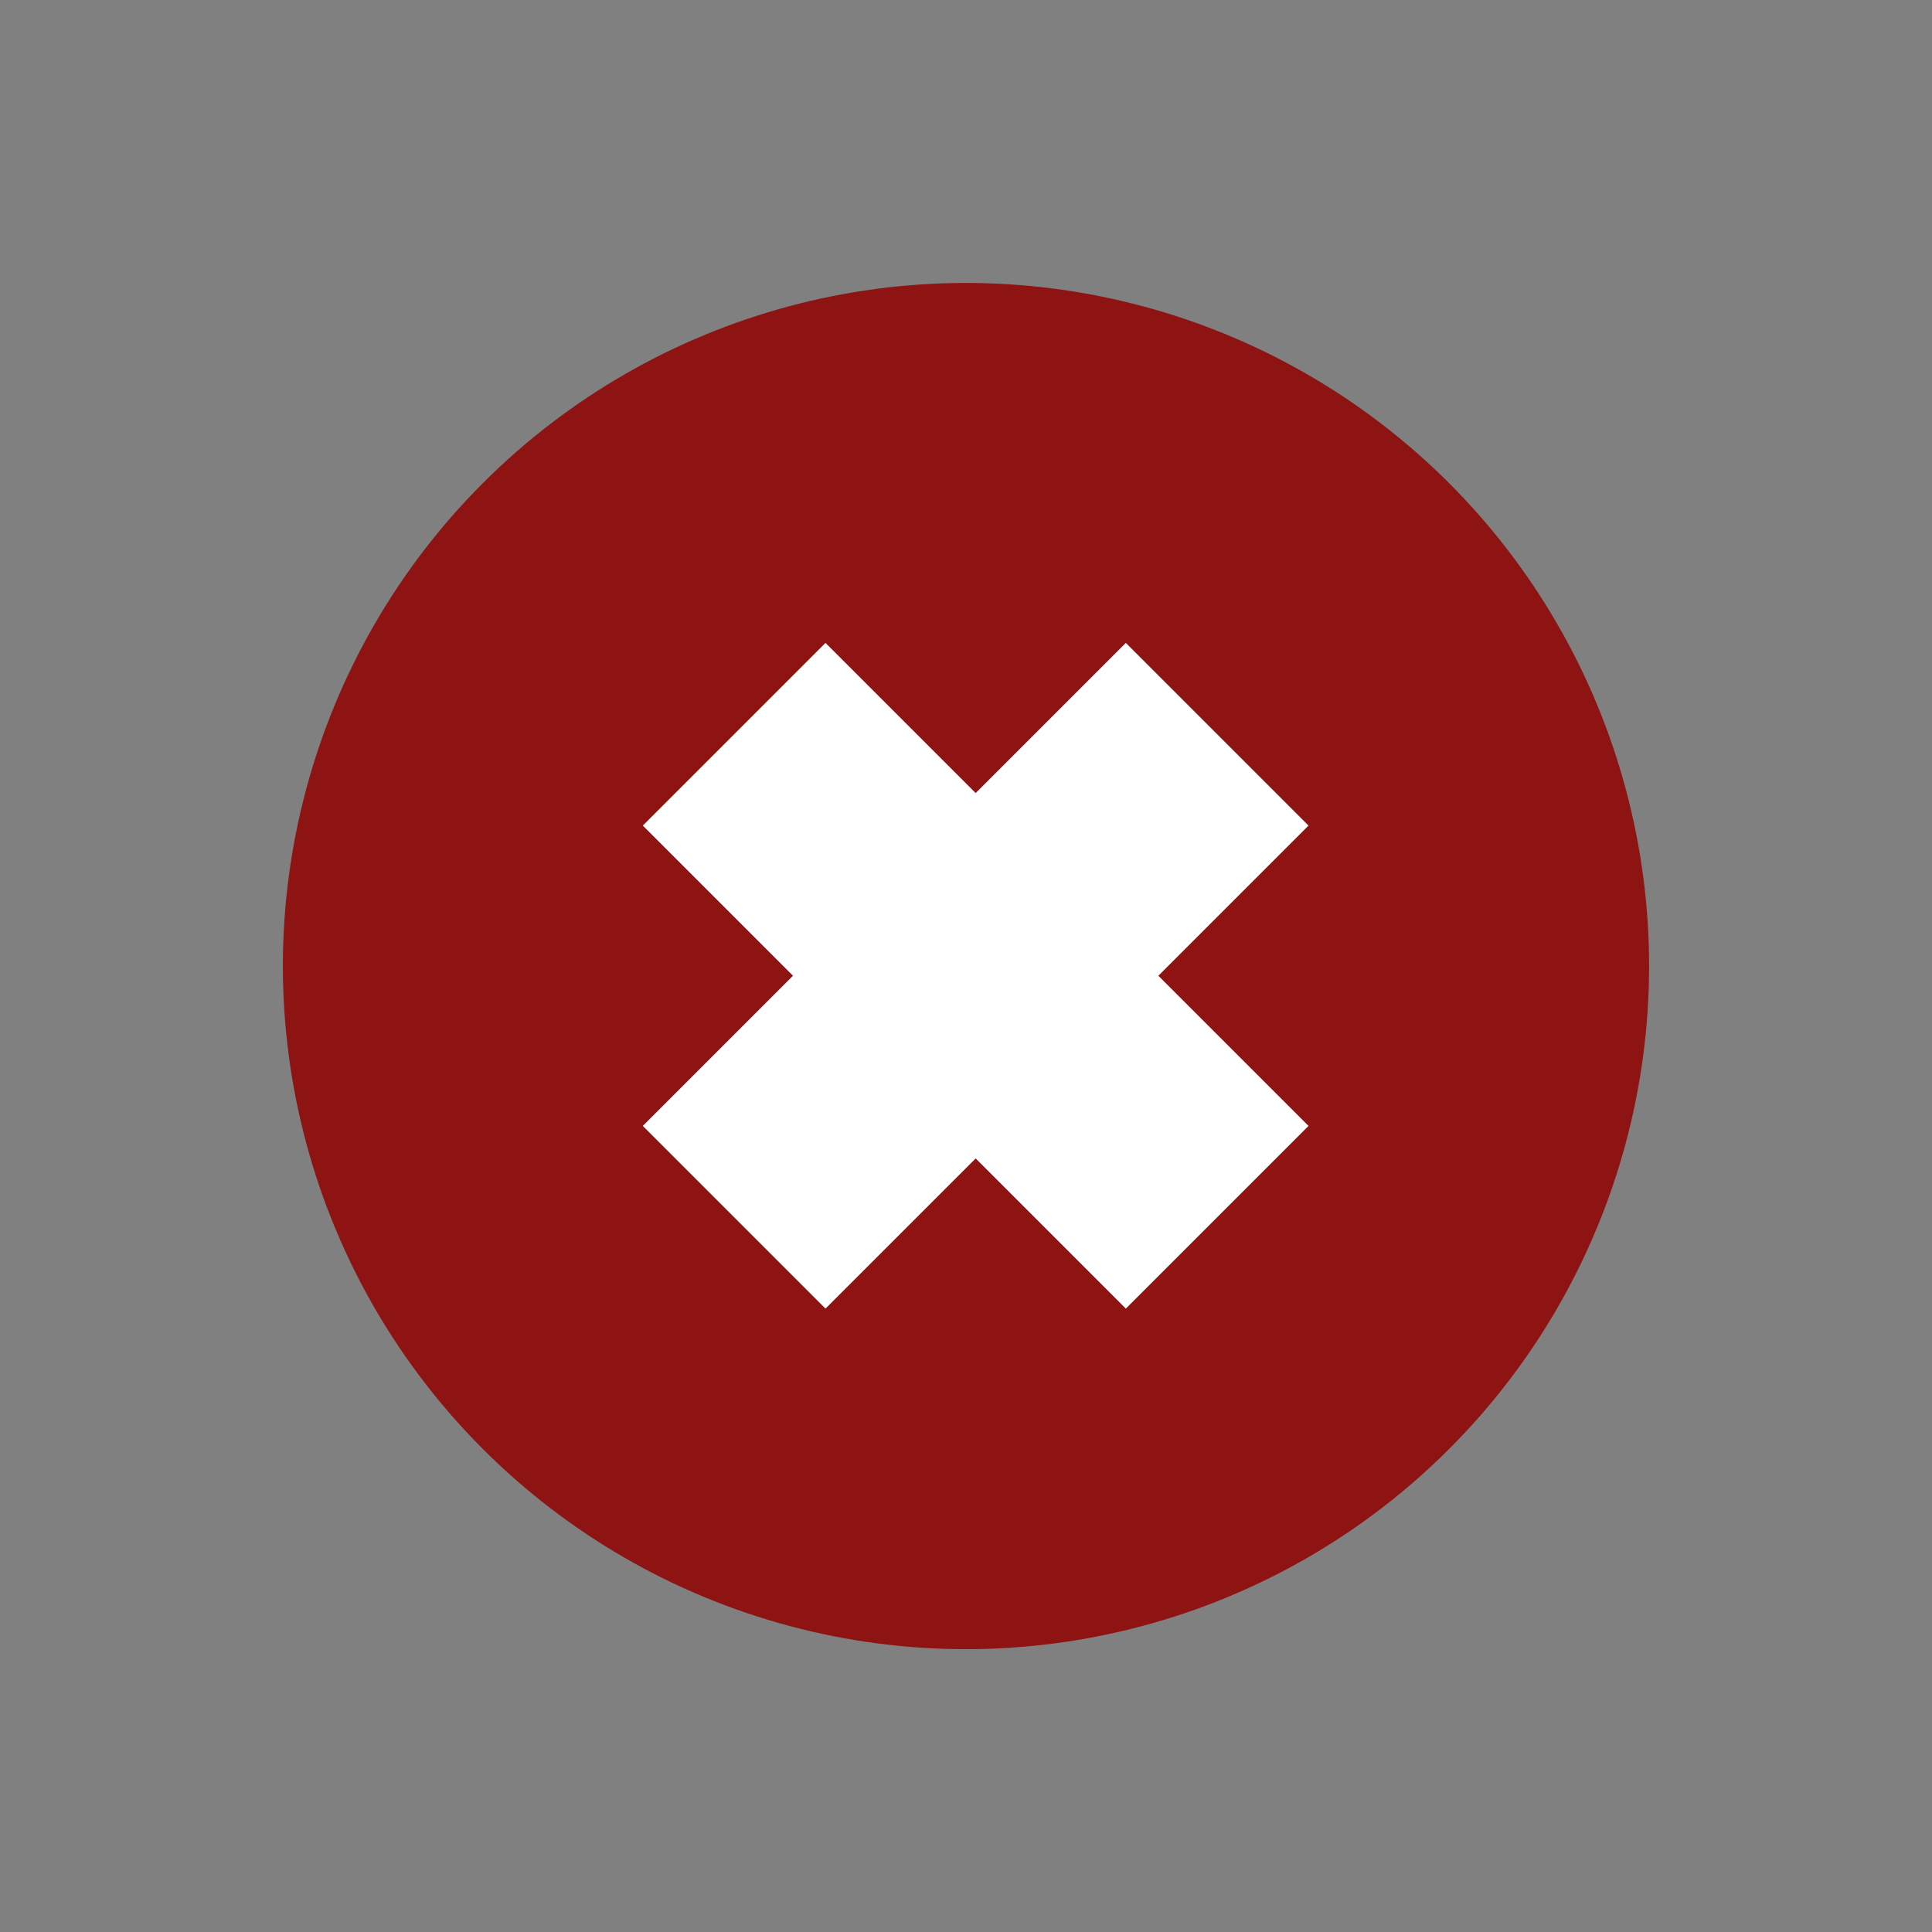 <svg xmlns="http://www.w3.org/2000/svg" width="14.956" height="14.956" viewBox="0 0 14.956 14.956">
  <rect x="0" y="0" width="14.956" height="14.956" fill="#808080" stroke="none"/>
  <g id="Group_27" data-name="Group 27" transform="translate(-607.705 -1206.324) rotate(45)">
    <circle id="Ellipse_4" data-name="Ellipse 4" cx="5.288" cy="5.288" r="5.288" transform="translate(1288 418)" fill="#8e1313"/>
    <g id="Group_7" data-name="Group 7" transform="translate(1290.75 420.644)">
      <line id="Line_4" data-name="Line 4" y2="5.288" transform="translate(2.644 0)" fill="none" stroke="#fff" stroke-width="2"/>
      <line id="Line_5" data-name="Line 5" y2="5.288" transform="translate(5.288 2.644) rotate(90)" fill="none" stroke="#fff" stroke-width="2"/>
    </g>
  </g>
</svg>
